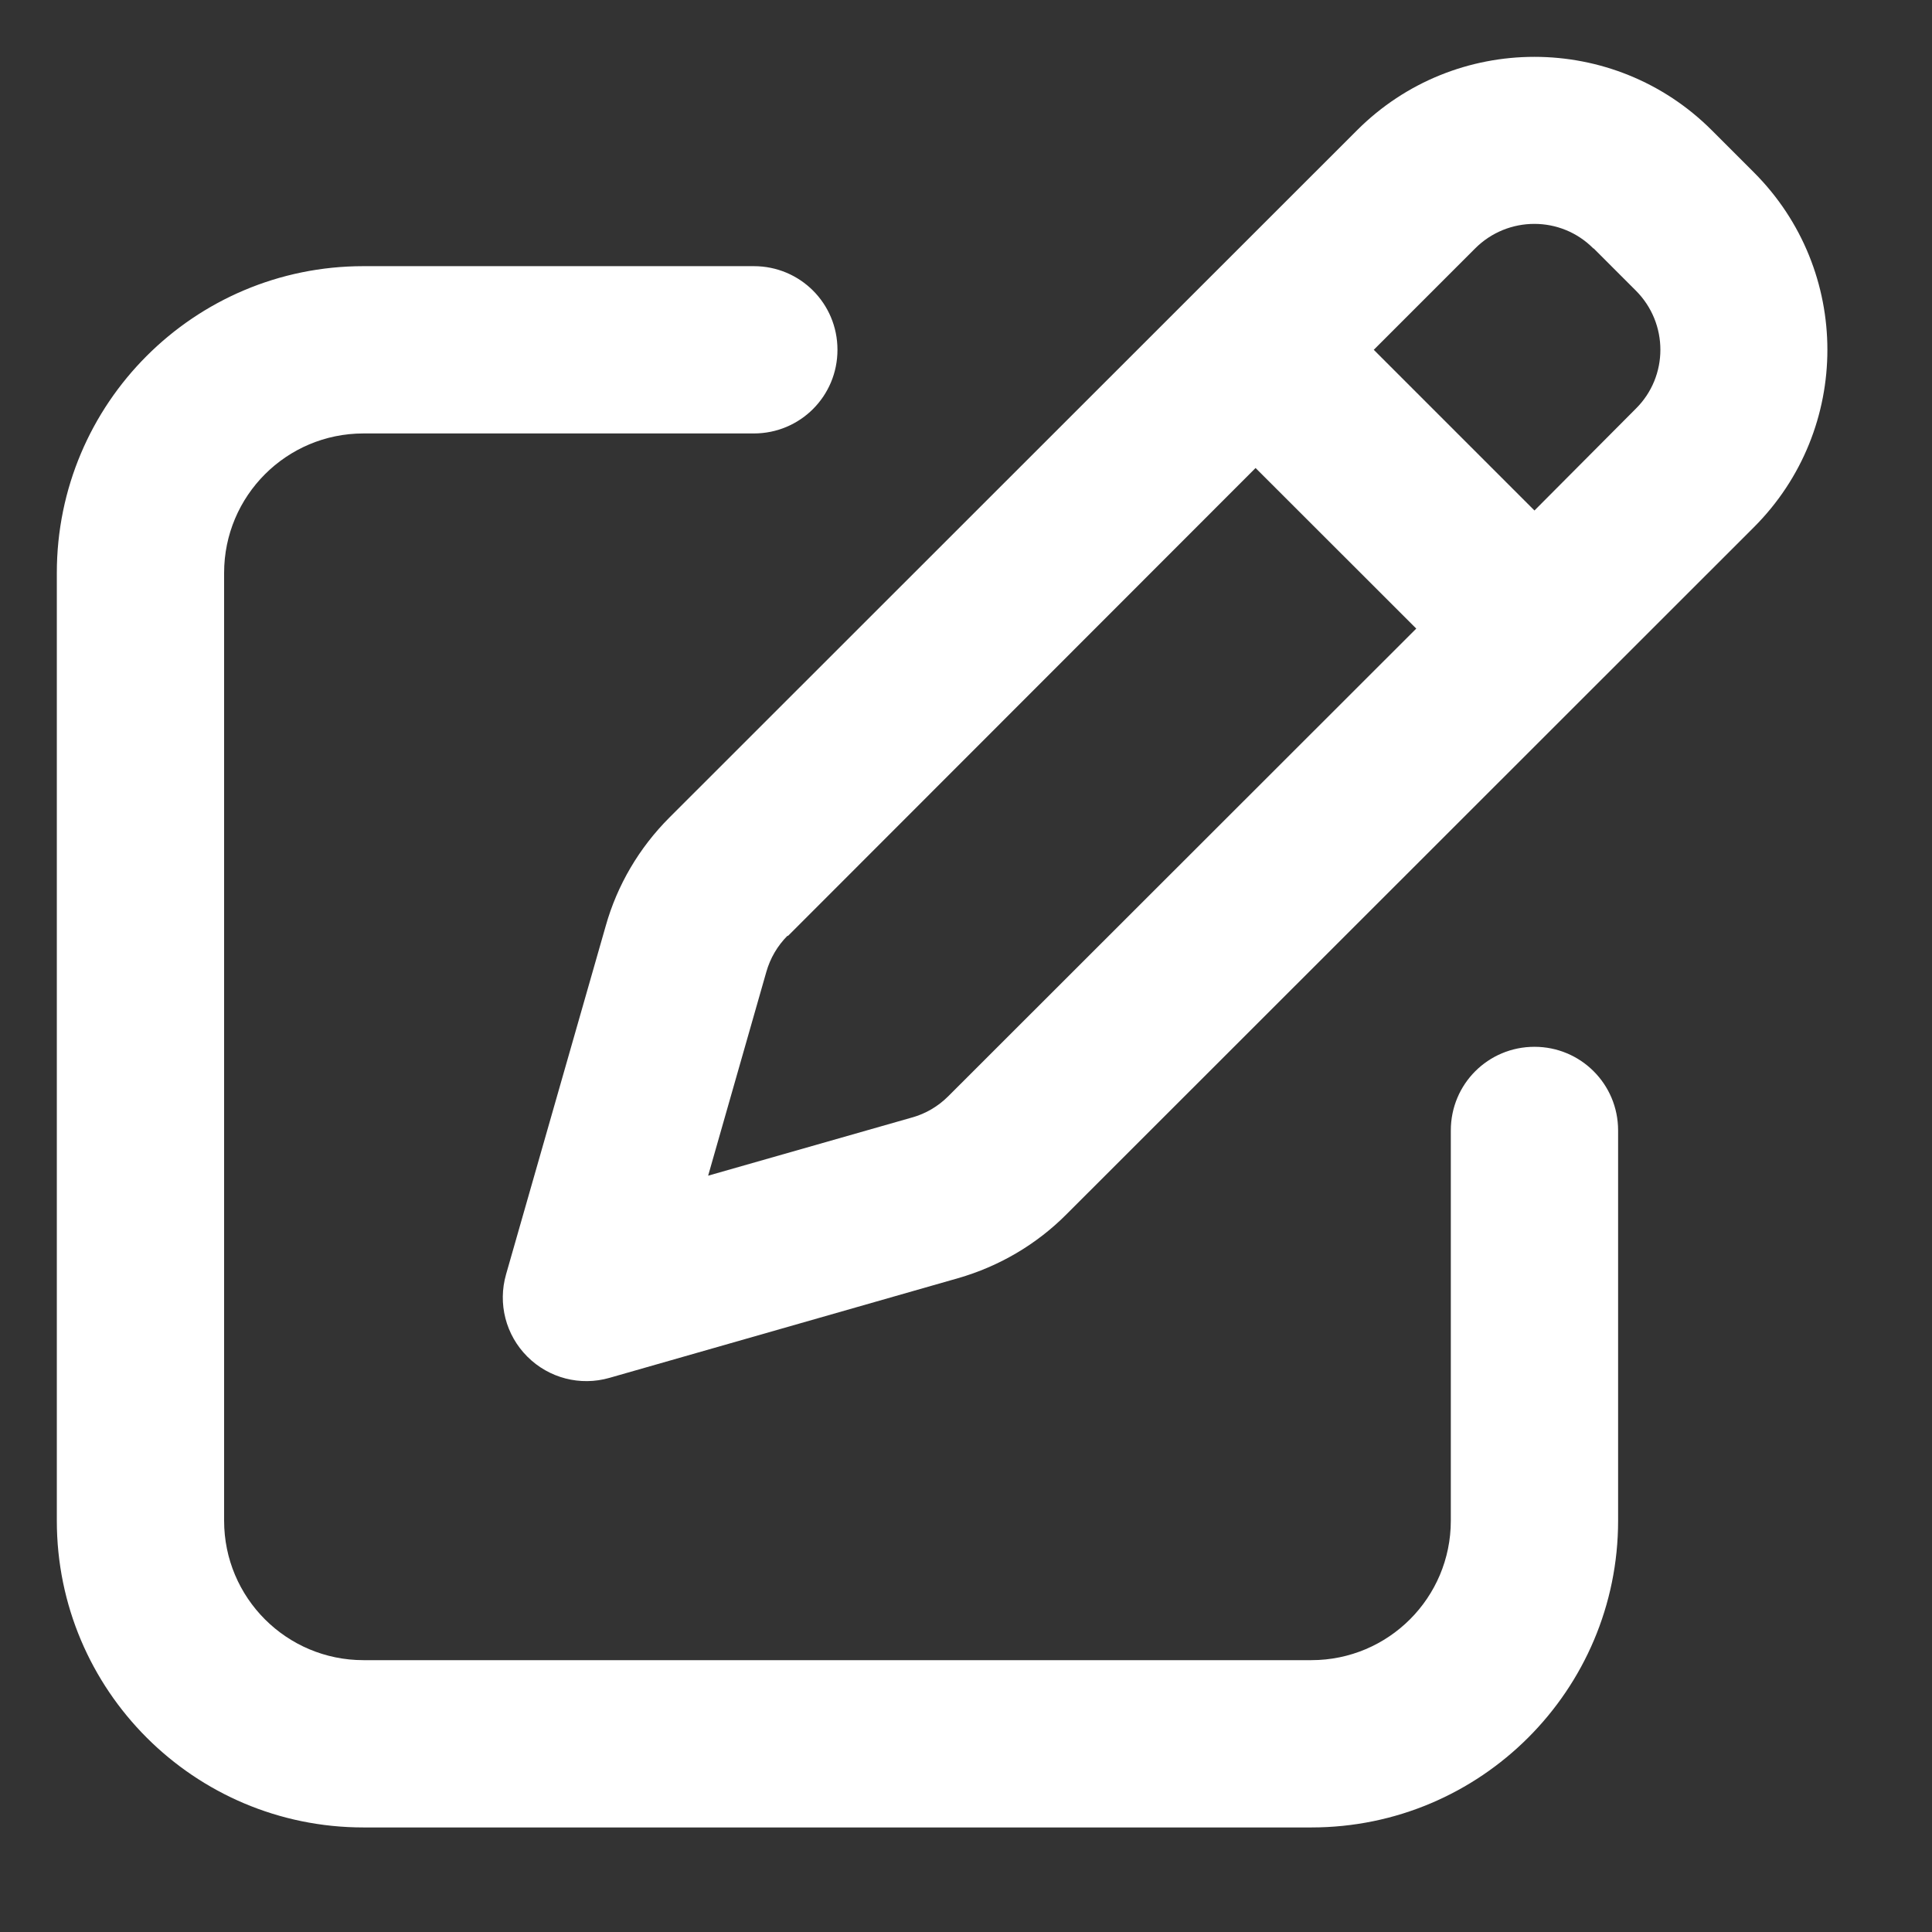 <svg width="17" height="17" viewBox="0 0 17 17" fill="none" xmlns="http://www.w3.org/2000/svg">
<rect x="0" y="0" width="17" height="17" fill="#333333" stroke="none"/>
<path id="Vector" d="M14.023 2.186L14.394 2.557C14.682 2.845 14.682 3.311 14.394 3.596L13.502 4.492L12.088 3.078L12.98 2.186C13.268 1.898 13.735 1.898 14.02 2.186H14.023ZM6.933 8.236L11.048 4.118L12.462 5.531L8.344 9.646C8.255 9.735 8.145 9.8 8.025 9.833L6.231 10.345L6.743 8.552C6.777 8.432 6.841 8.322 6.93 8.233L6.933 8.236ZM11.941 1.146L5.891 7.193C5.624 7.46 5.431 7.788 5.33 8.147L4.453 11.213C4.379 11.471 4.45 11.747 4.64 11.937C4.83 12.127 5.106 12.198 5.363 12.124L8.43 11.247C8.792 11.143 9.12 10.95 9.383 10.686L15.433 4.639C16.295 3.777 16.295 2.379 15.433 1.517L15.062 1.146C14.201 0.285 12.802 0.285 11.941 1.146ZM3.198 2.342C1.708 2.342 0.5 3.55 0.5 5.041V13.381C0.5 14.871 1.708 16.08 3.198 16.08H11.539C13.029 16.08 14.238 14.871 14.238 13.381V9.947C14.238 9.539 13.909 9.211 13.502 9.211C13.094 9.211 12.766 9.539 12.766 9.947V13.381C12.766 14.059 12.217 14.608 11.539 14.608H3.198C2.521 14.608 1.972 14.059 1.972 13.381V5.041C1.972 4.363 2.521 3.814 3.198 3.814H6.633C7.041 3.814 7.369 3.486 7.369 3.078C7.369 2.67 7.041 2.342 6.633 2.342H3.198Z" fill="white"/>
</svg>
